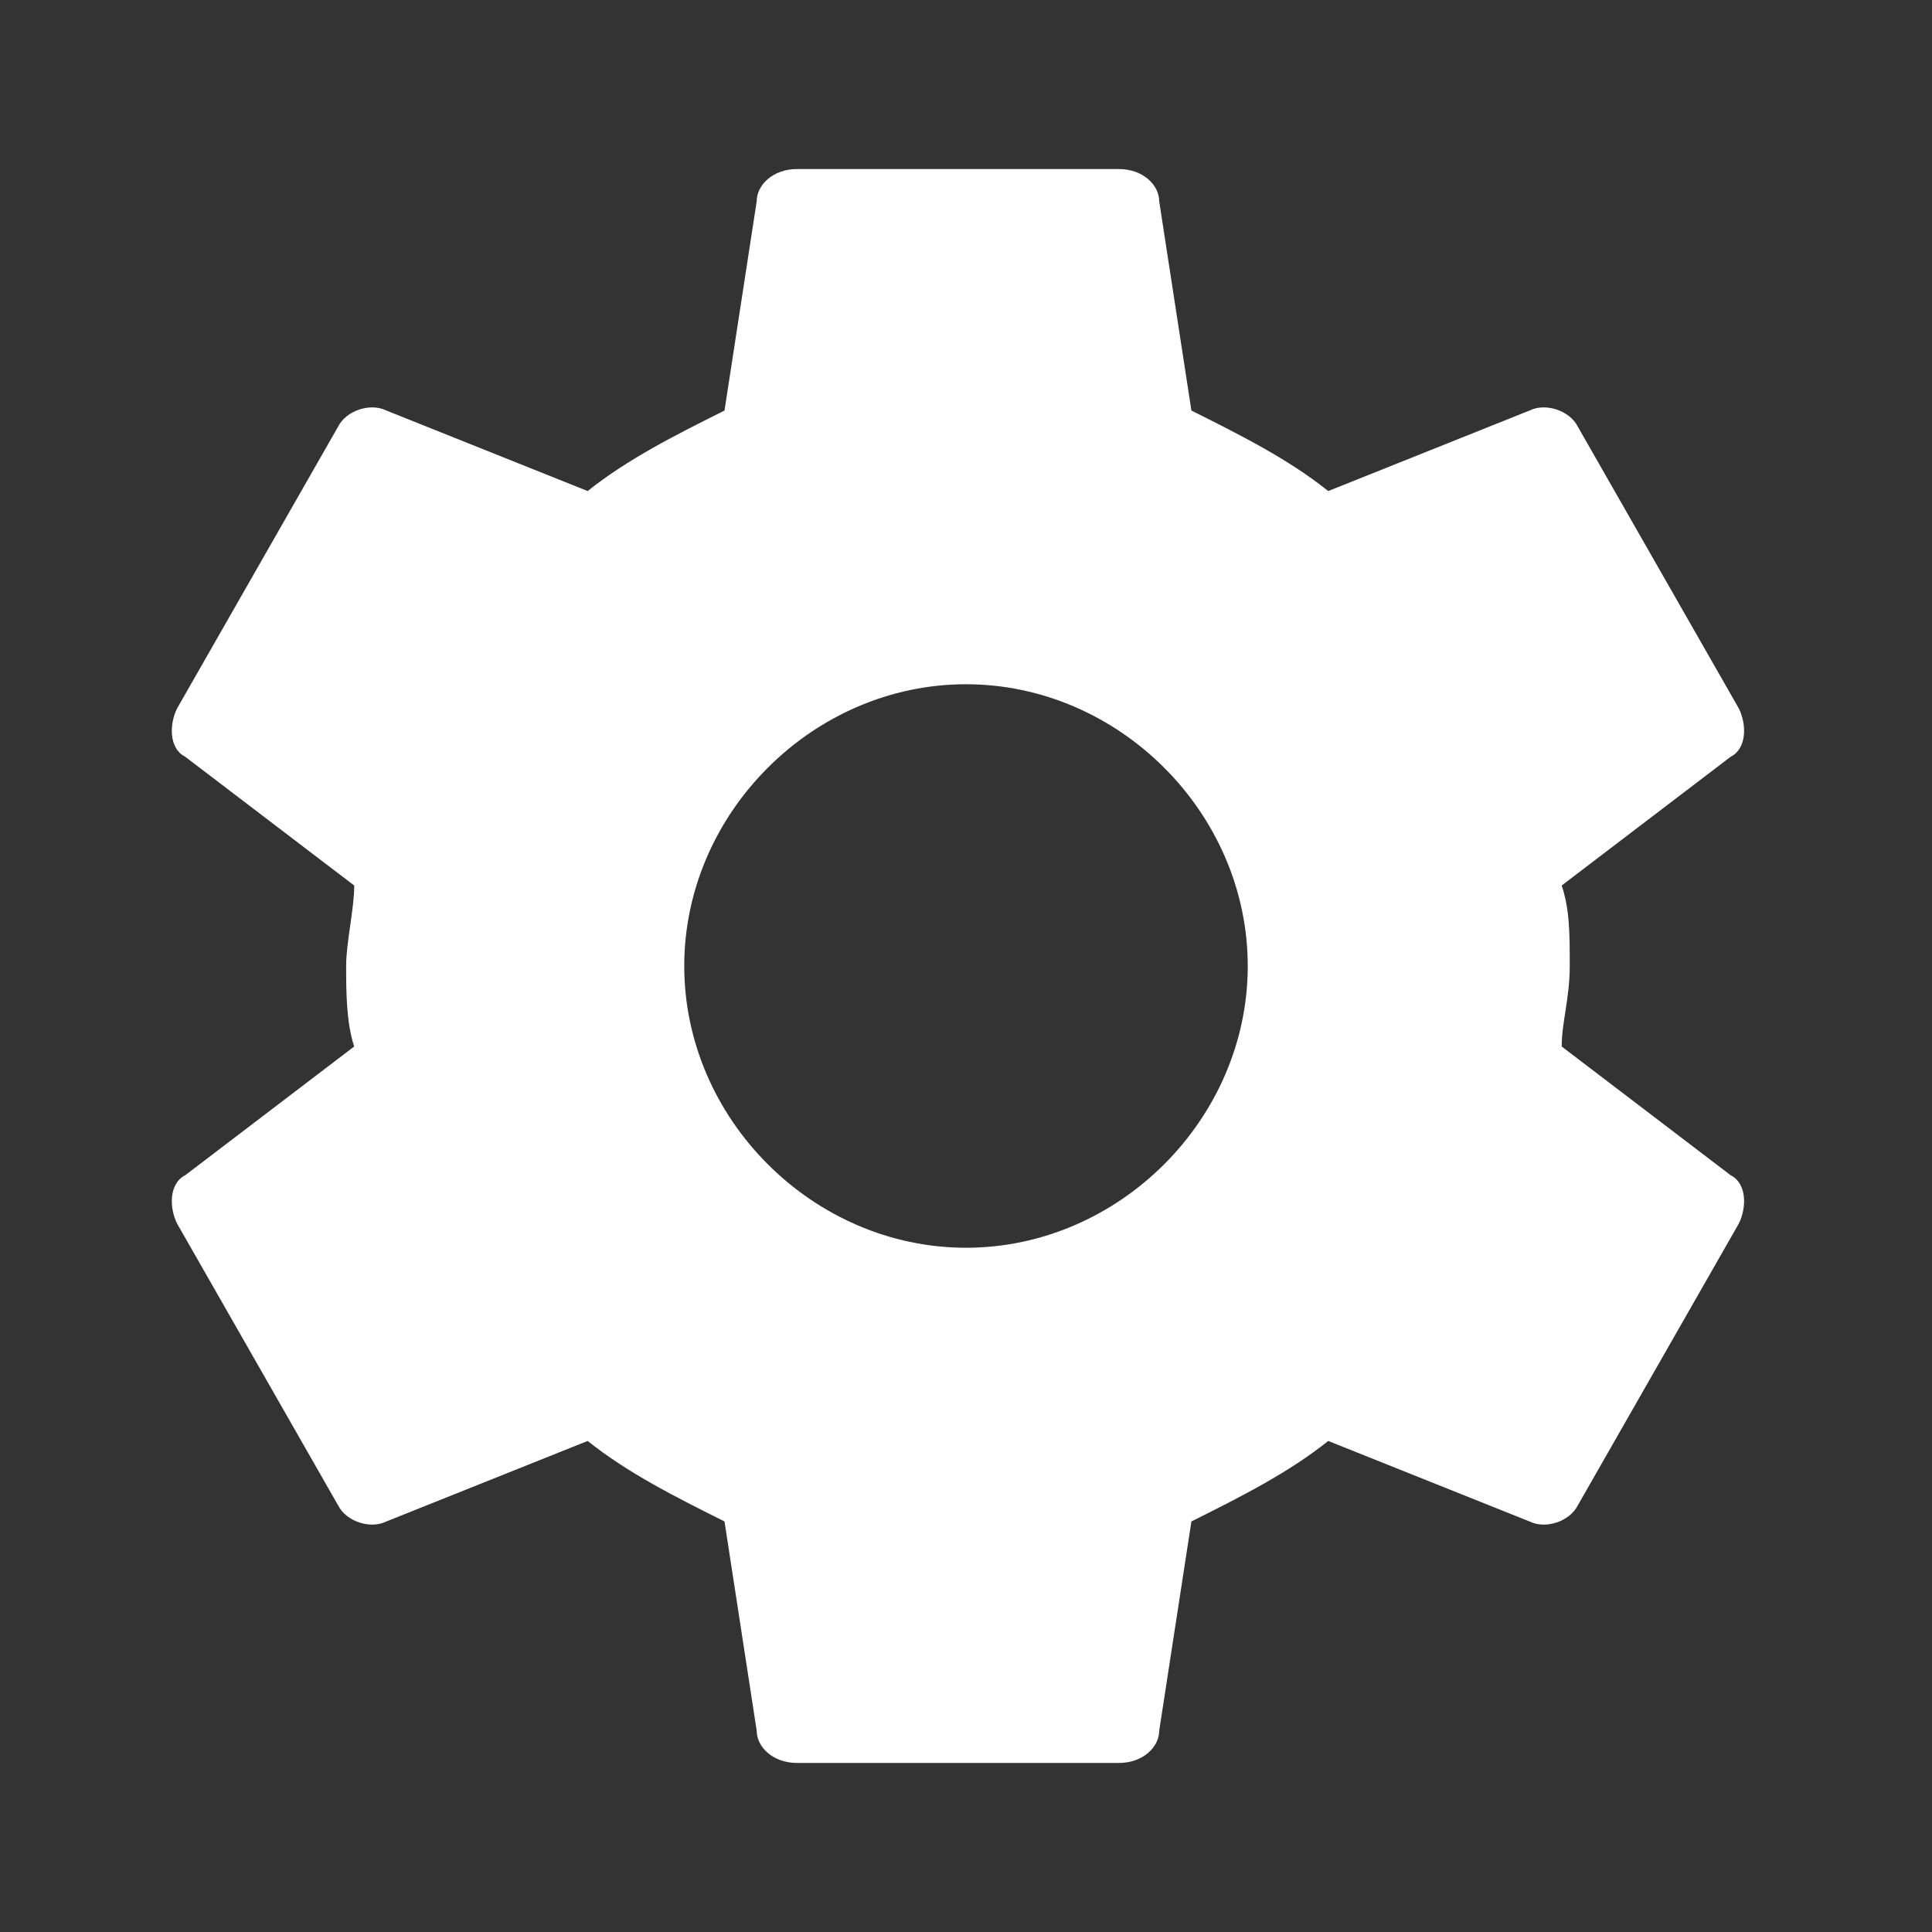 <?xml version="1.0" encoding="utf-8"?>
<!-- Generator: Adobe Illustrator 19.1.0, SVG Export Plug-In . SVG Version: 6.00 Build 0)  -->
<svg version="1.1" id="Layer_1" xmlns="http://www.w3.org/2000/svg" xmlns:xlink="http://www.w3.org/1999/xlink" x="0px" y="0px"
	 viewBox="-467 269 24 24" style="enable-background:new -467 269 24 24;" xml:space="preserve">
<rect x="-467" y="269" width="24" height="24" fill="#333333" stroke="none"/>
<style type="text/css">
	.st0{fill:#FFF;}
</style>
<path class="st0" d="M-447.6,282c0-0.3,0.1-0.6,0.1-1s0-0.7-0.1-1l2.1-1.6c0.2-0.1,0.2-0.4,0.1-0.6l-2-3.5c-0.1-0.2-0.4-0.3-0.6-0.2
	l-2.5,1c-0.5-0.4-1.1-0.7-1.7-1l-0.4-2.6c0-0.2-0.2-0.4-0.5-0.4h-4c-0.3,0-0.5,0.2-0.5,0.4l-0.4,2.6c-0.6,0.3-1.2,0.6-1.7,1l-2.5-1
	c-0.2-0.1-0.5,0-0.6,0.2l-2,3.5c-0.1,0.2-0.1,0.5,0.1,0.6l2.1,1.6c0,0.3-0.1,0.7-0.1,1s0,0.7,0.1,1l-2.1,1.6
	c-0.2,0.1-0.2,0.4-0.1,0.6l2,3.5c0.1,0.2,0.4,0.3,0.6,0.2l2.5-1c0.5,0.4,1.1,0.7,1.7,1l0.4,2.6c0,0.2,0.2,0.4,0.5,0.4h4
	c0.3,0,0.5-0.2,0.5-0.4l0.4-2.6c0.6-0.3,1.2-0.6,1.7-1l2.5,1c0.2,0.1,0.5,0,0.6-0.2l2-3.5c0.1-0.2,0.1-0.5-0.1-0.6L-447.6,282z
	 M-455,284.5c-1.9,0-3.5-1.6-3.5-3.5s1.6-3.5,3.5-3.5s3.5,1.6,3.5,3.5S-453.1,284.5-455,284.5z"/>
</svg>
